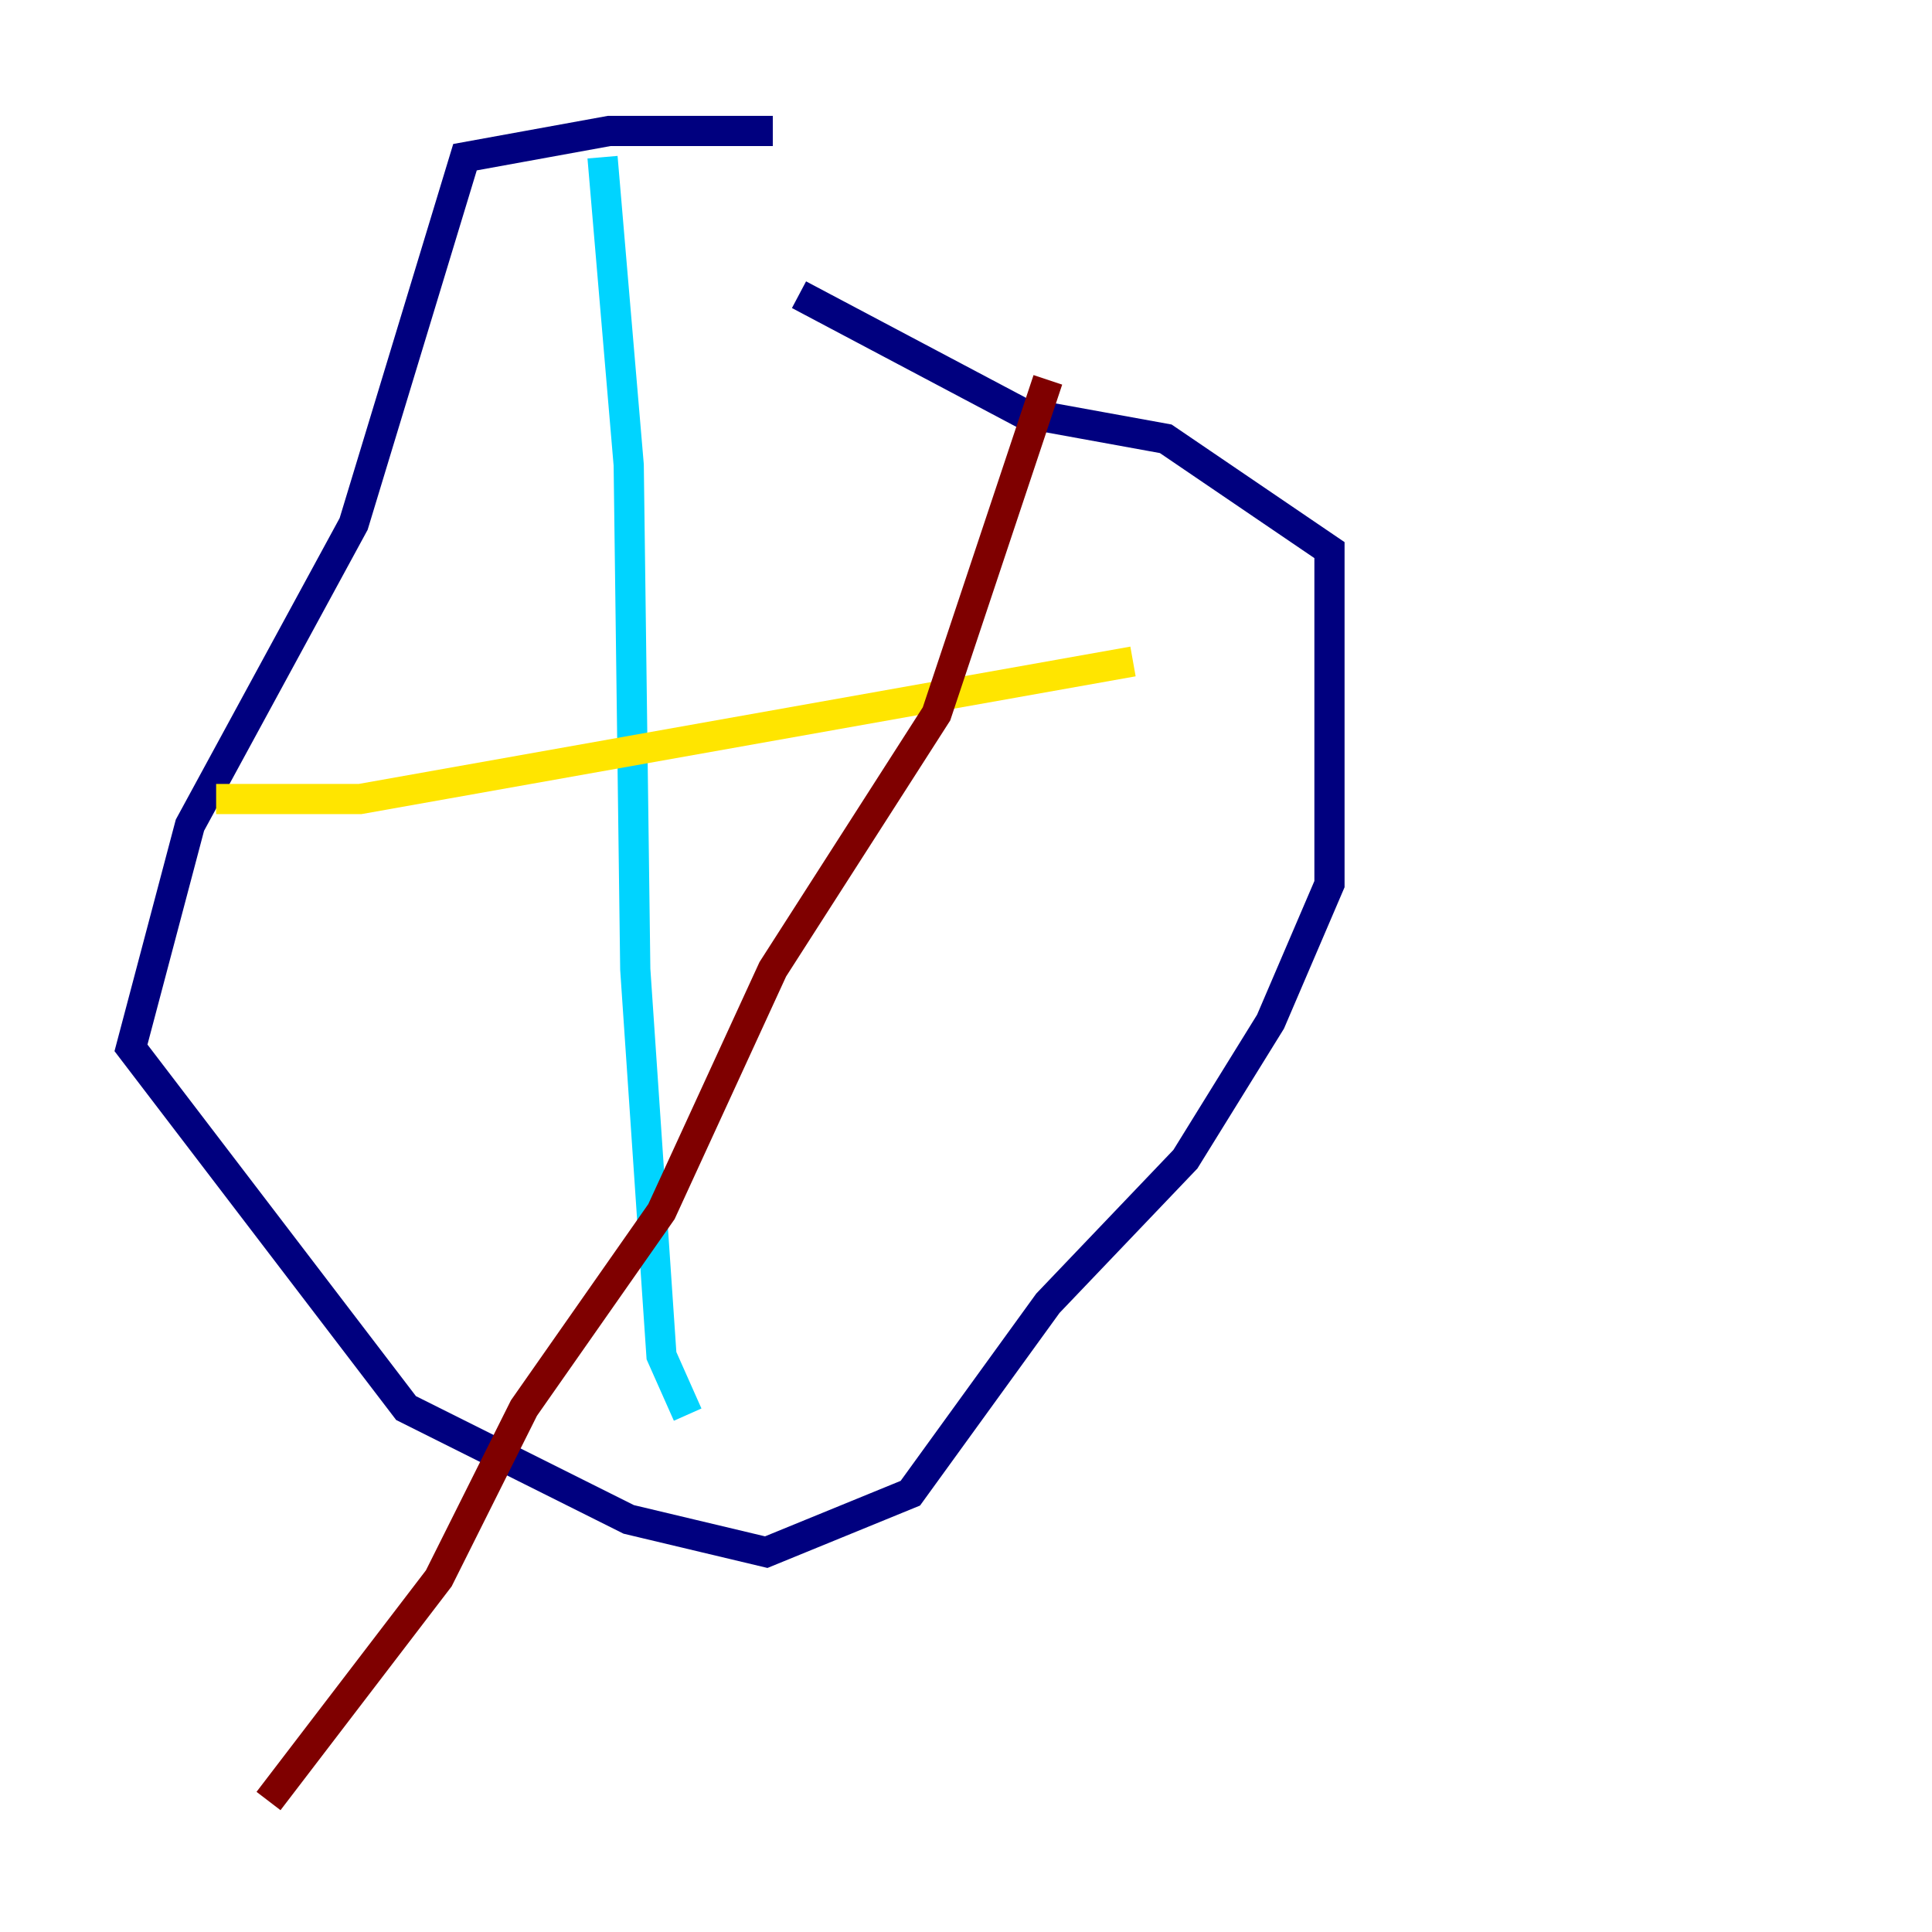 <?xml version="1.0" encoding="utf-8" ?>
<svg baseProfile="tiny" height="128" version="1.2" viewBox="0,0,128,128" width="128" xmlns="http://www.w3.org/2000/svg" xmlns:ev="http://www.w3.org/2001/xml-events" xmlns:xlink="http://www.w3.org/1999/xlink"><defs /><polyline fill="none" points="51.2,8.678 40.352,8.678 30.807,10.414 23.43,34.712 12.583,54.671 8.678,69.424 26.902,93.288 41.654,100.664 50.766,102.834 60.312,98.929 69.424,86.346 78.536,76.8 84.176,67.688 88.081,58.576 88.081,36.447 77.234,29.071 67.688,27.336 52.936,19.525" stroke="#00007f" stroke-width="2" /><polyline fill="none" points="39.919,10.414 41.654,30.807 42.088,64.217 43.824,89.817 45.559,93.722" stroke="#00d4ff" stroke-width="2" /><polyline fill="none" points="14.319,52.936 23.864,52.936 75.064,43.824" stroke="#ffe500" stroke-width="2" /><polyline fill="none" points="69.424,25.166 62.047,47.295 51.2,64.217 43.824,80.271 34.712,93.288 29.071,104.57 17.79,119.322" stroke="#7f0000" stroke-width="2" /></svg>